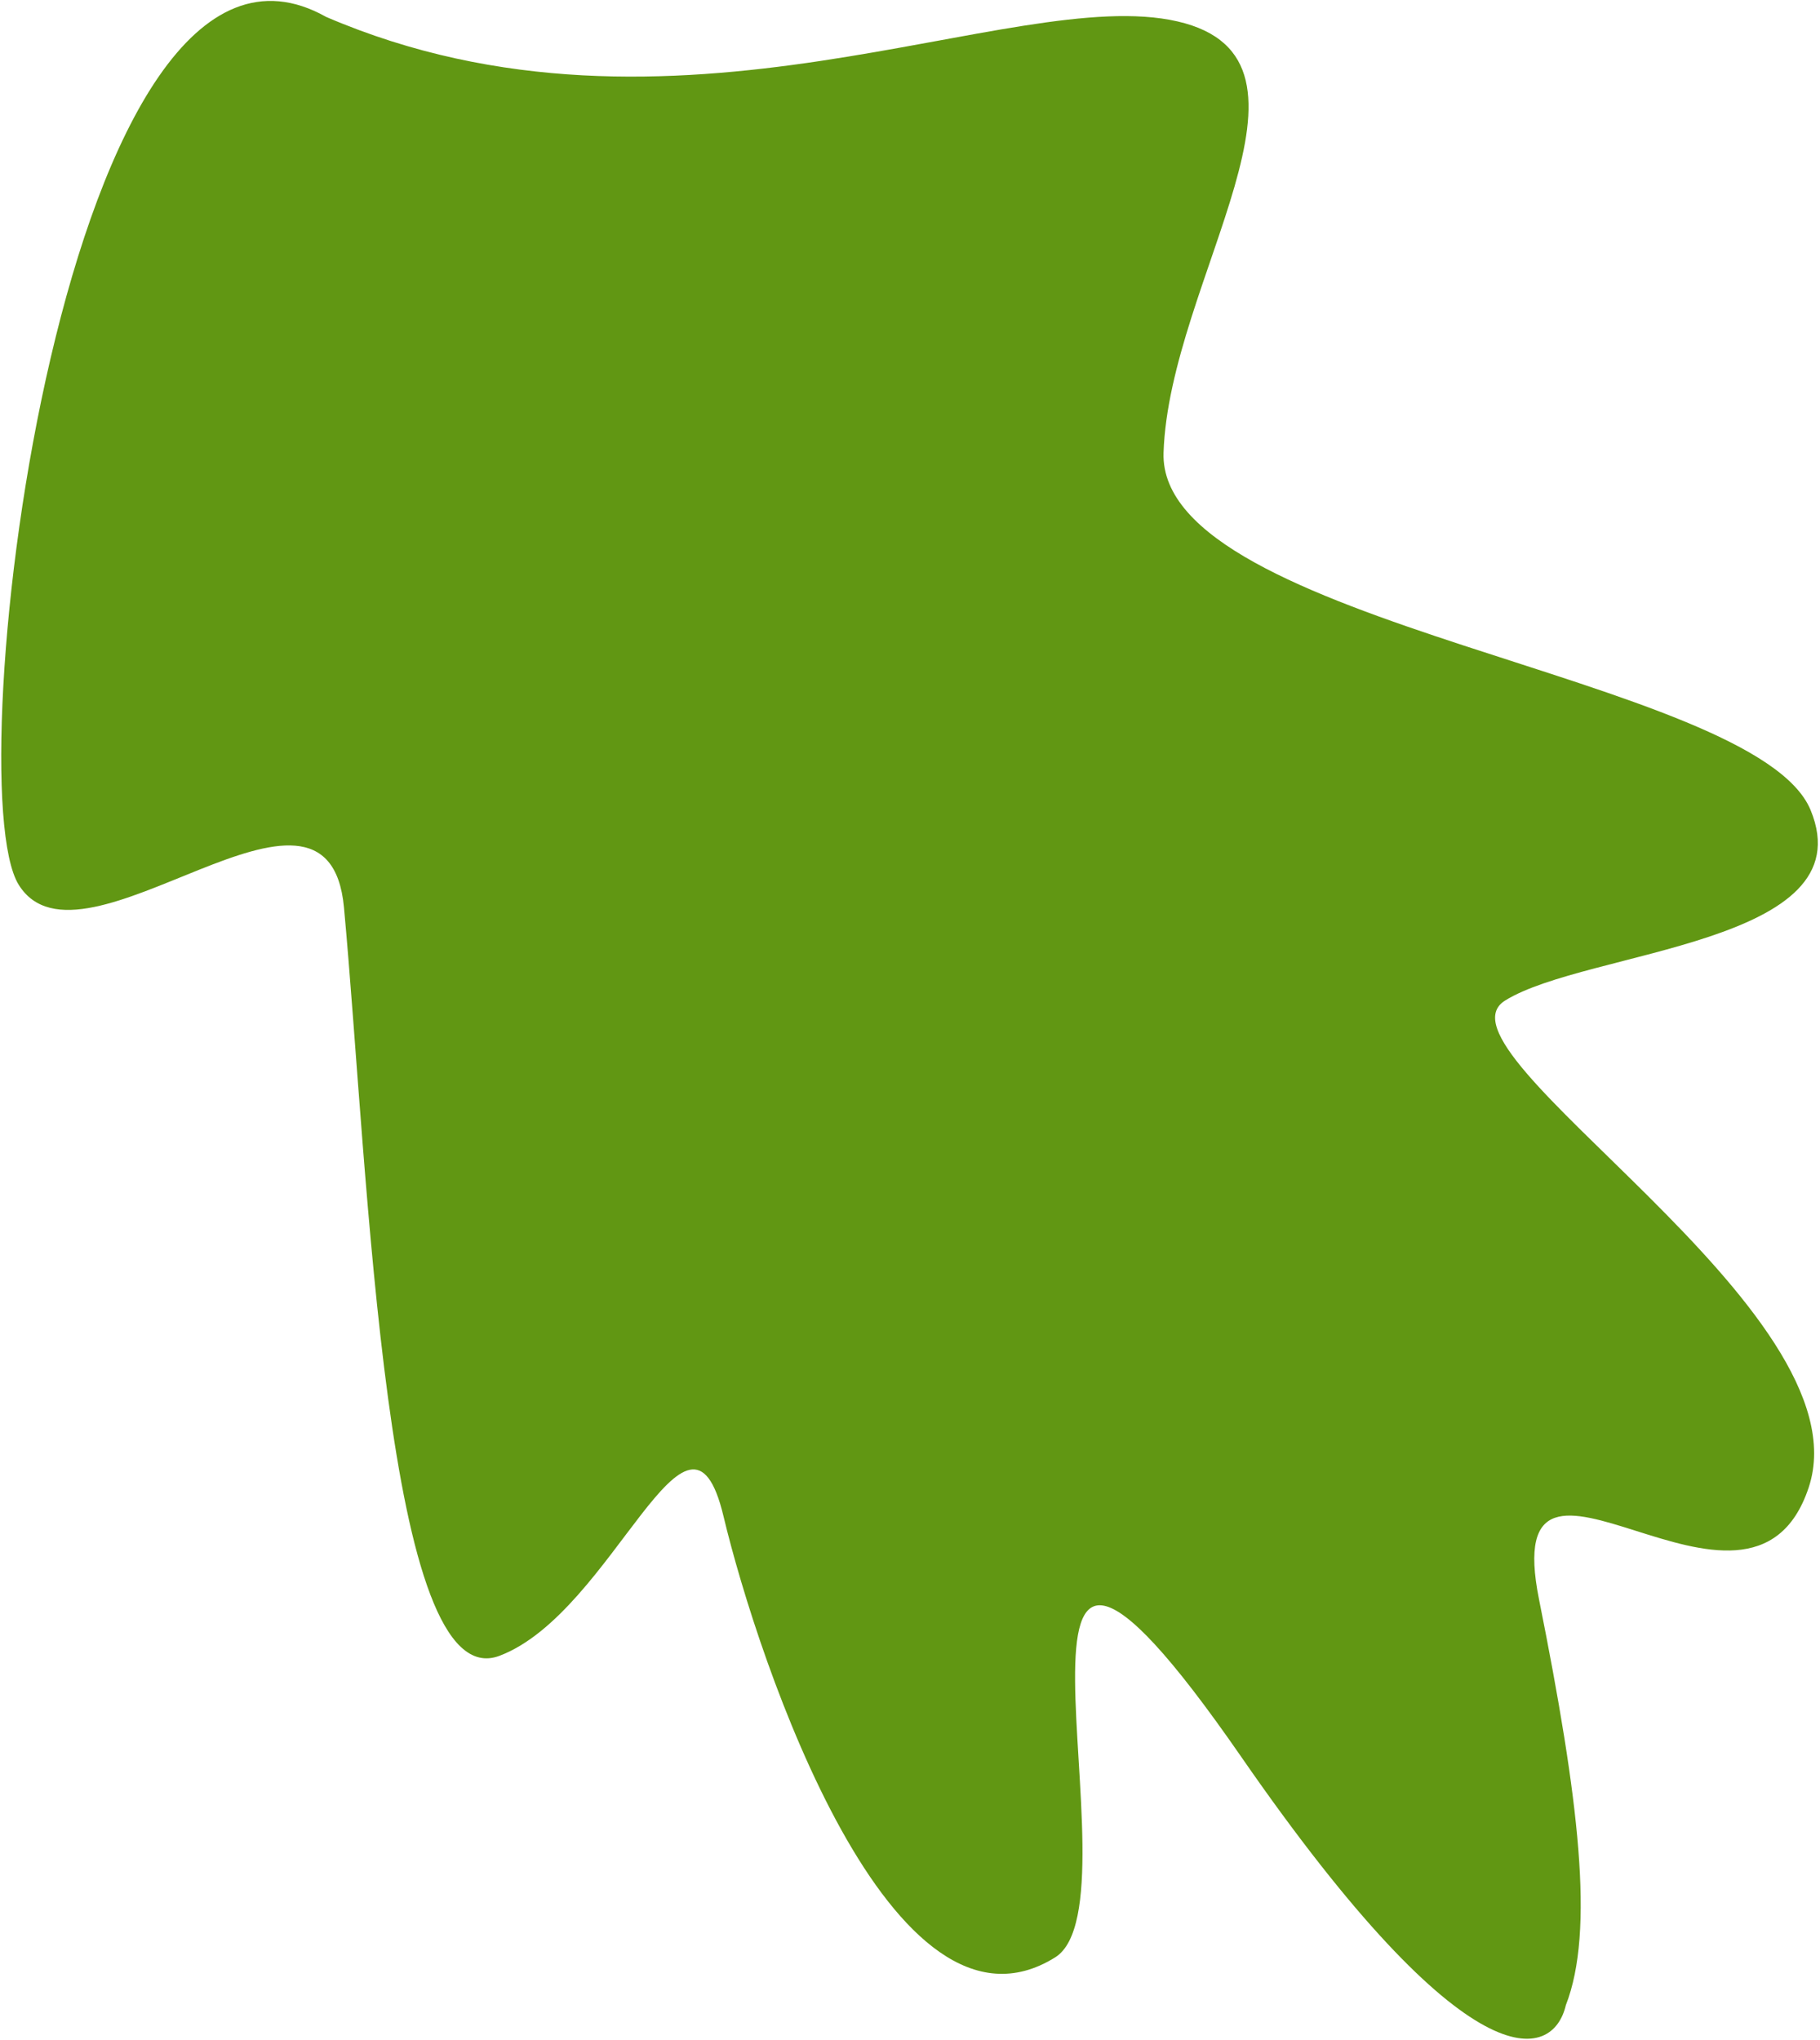 <svg width="711" height="797" viewBox="0 0 711 797" fill="none" xmlns="http://www.w3.org/2000/svg">
<path d="M601.227 624.74C616.893 703.026 623.037 754.231 611.704 783.311C606.68 804.788 574.286 815.448 484.898 686.267C373.163 524.791 447.786 742.428 412.205 764.614C348.555 804.302 296.368 649.723 282.63 592.248C268.891 534.772 239.834 629.938 195.111 646.818C150.388 663.698 144.012 458.541 134.375 354.48C128.159 287.363 32.031 385.274 7.322 345.646C-17.387 306.019 25.306 -50.81 127.405 6.605C263.256 64.987 395.498 -6.462 459.988 8.361C524.479 23.184 456.725 109.458 454.552 176.855C452.379 244.252 685.63 263.917 707.325 316.432C729.019 368.946 619.807 371.002 587.981 390.846C556.156 410.689 729.614 511.666 706.585 581.059C683.557 650.453 584.724 542.274 601.227 624.74Z" fill="#619713"/>
</svg>
